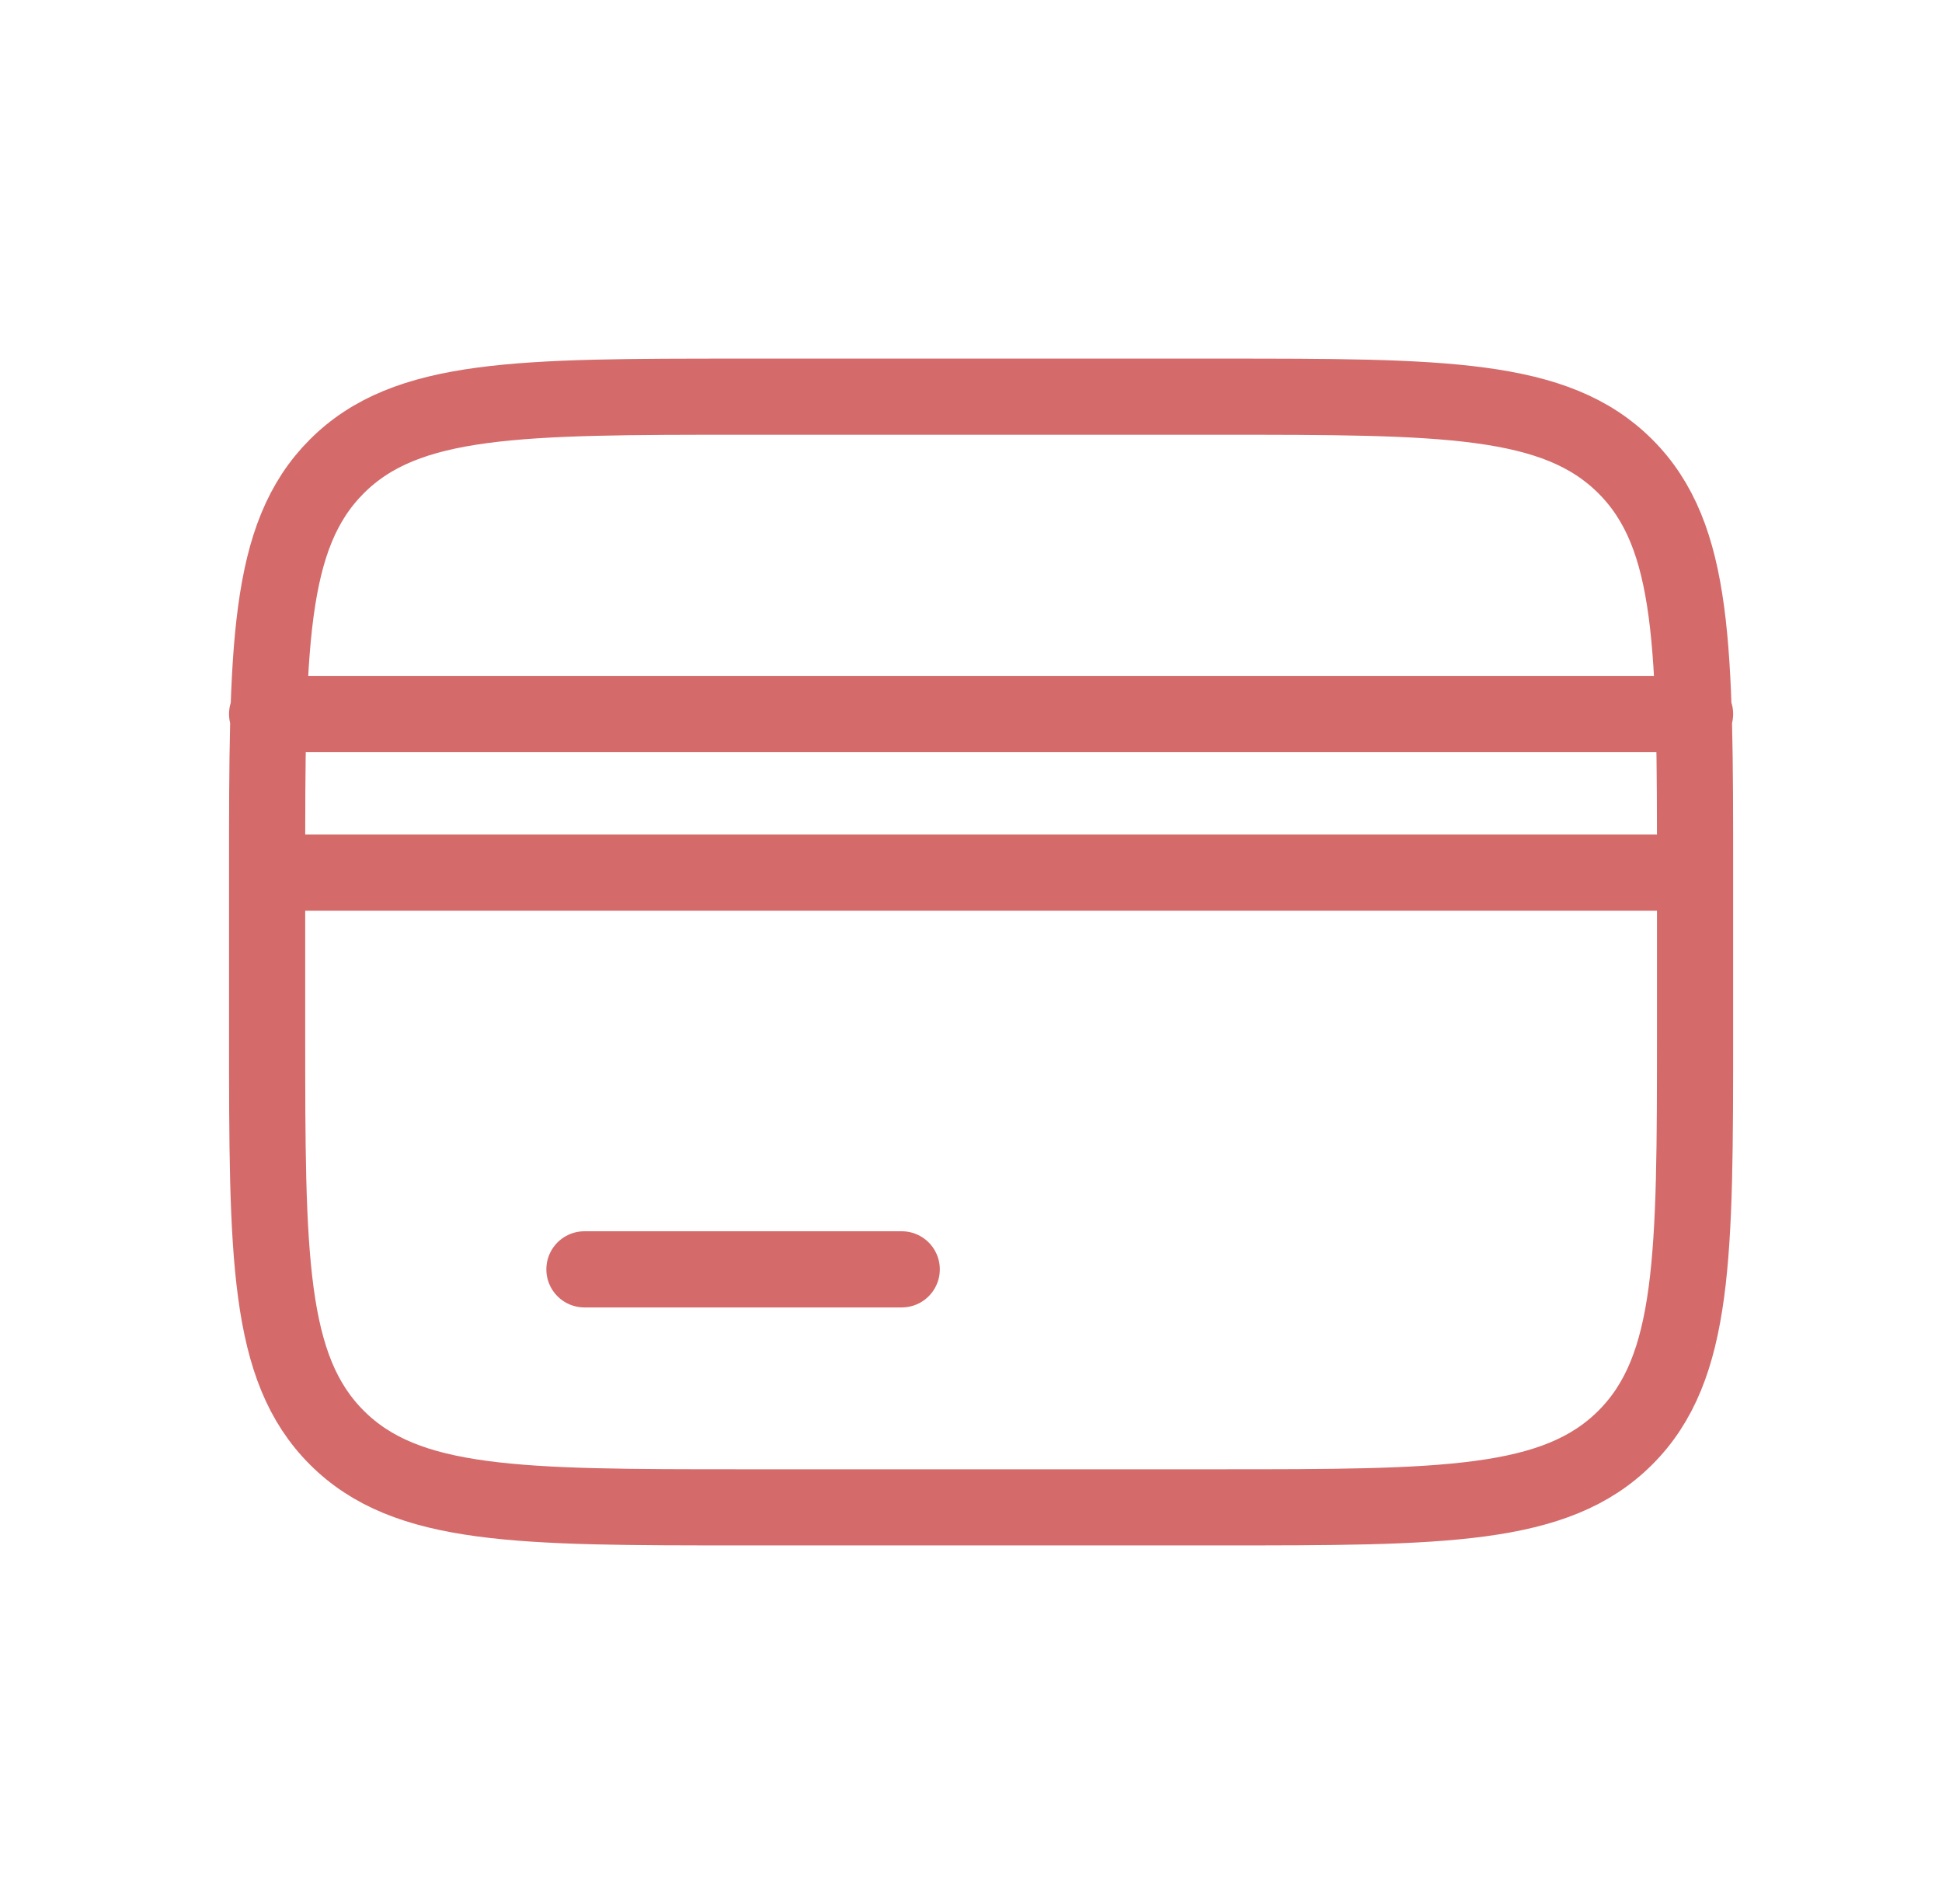 <svg width="51" height="50" viewBox="0 0 51 50" fill="none" xmlns="http://www.w3.org/2000/svg">
<path d="M44.515 22.917V27.084C44.515 32.976 44.515 35.922 42.684 37.753C40.853 39.584 37.907 39.584 32.015 39.584H19.515C13.622 39.584 10.676 39.584 8.845 37.753C7.015 35.922 7.015 32.976 7.015 27.084V22.917M44.515 22.917C44.515 17.024 44.515 14.078 42.684 12.248C40.853 10.417 37.907 10.417 32.015 10.417H19.515C13.622 10.417 10.676 10.417 8.845 12.248C7.015 14.078 7.015 17.024 7.015 22.917M44.515 22.917L7.015 22.917M7.015 18.75H44.515M23.681 33.334H15.348" stroke="#D46A6A" stroke-width="2" stroke-linecap="round" stroke-linejoin="round"/>
</svg>
